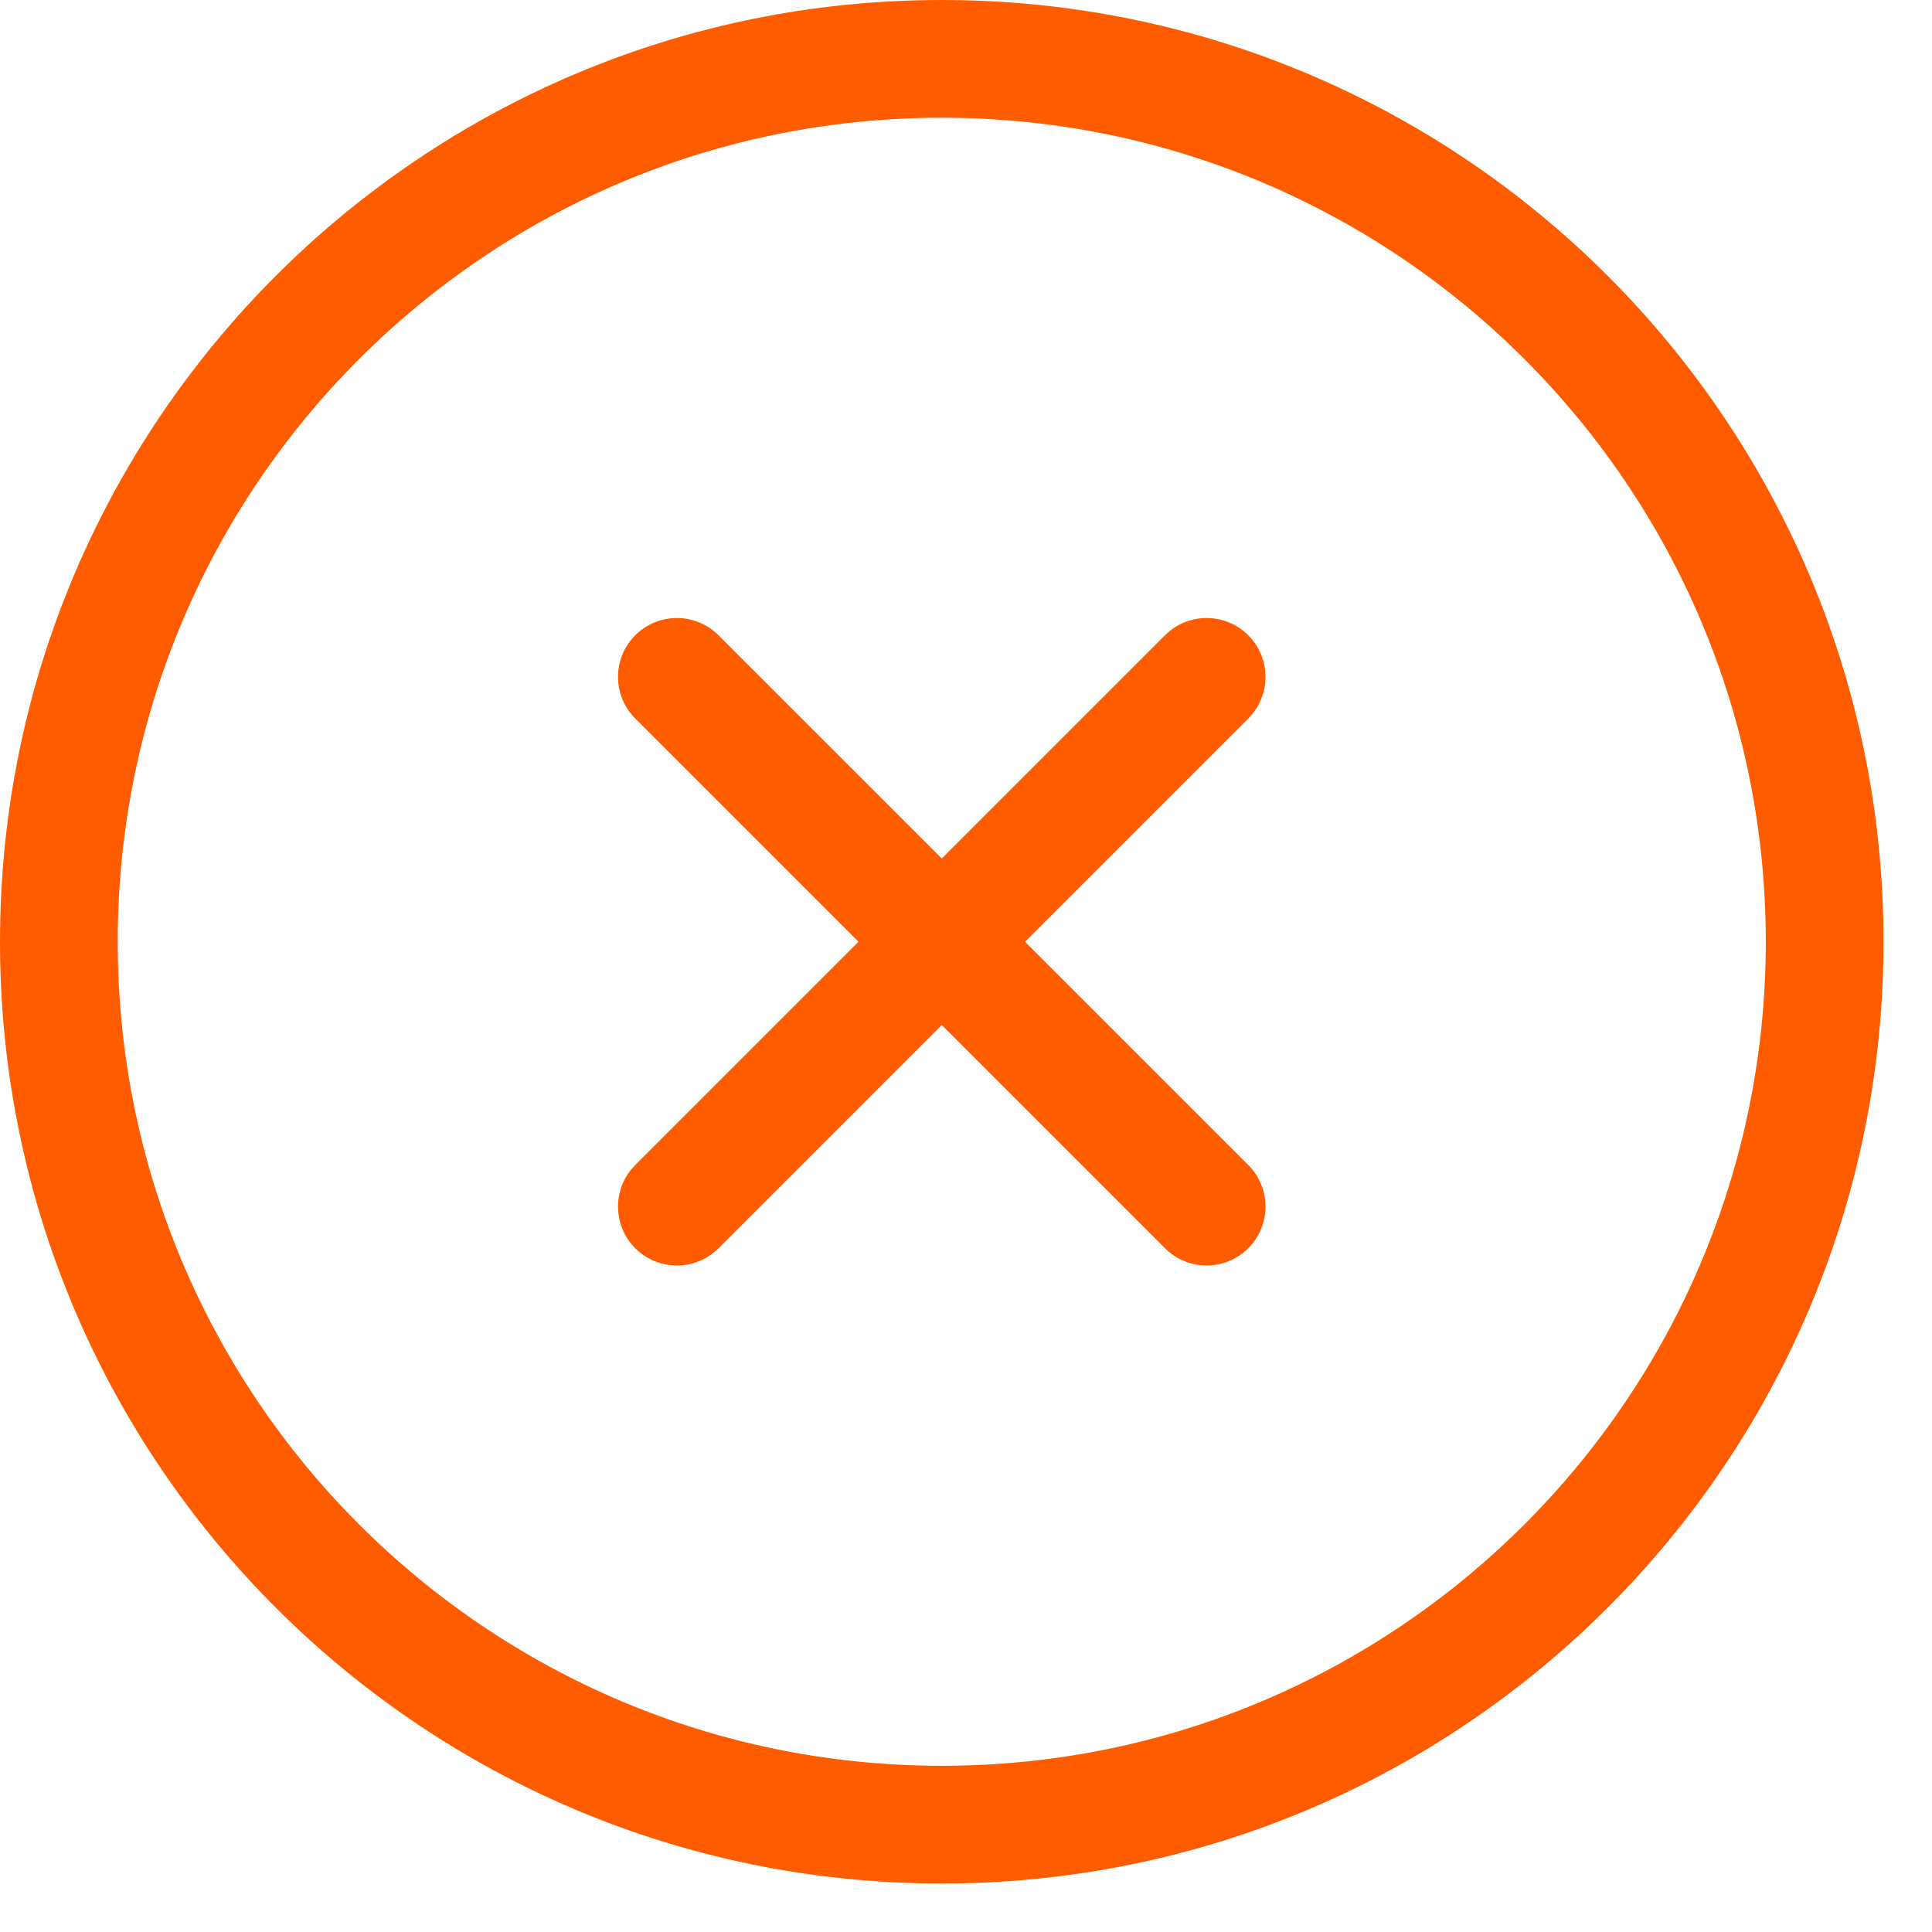 <svg width="31" height="31" viewBox="0 0 31 31" fill="none" xmlns="http://www.w3.org/2000/svg">
  <path d="M15.111 0C23.457 0 30.222 6.765 30.222 15.111C30.222 23.457 23.457 30.222 15.111 30.222C6.765 30.222 0 23.457 0 15.111C0 6.765 6.765 0 15.111 0ZM15.111 1.889C7.809 1.889 1.889 7.809 1.889 15.111C1.889 22.413 7.809 28.333 15.111 28.333C22.413 28.333 28.333 22.413 28.333 15.111C28.333 7.809 22.413 1.889 15.111 1.889ZM11.469 10.138L11.529 10.193L15.111 13.775L18.693 10.193C19.062 9.824 19.66 9.824 20.029 10.193C20.378 10.543 20.397 11.098 20.084 11.469L20.029 11.529L16.447 15.111L20.029 18.693C20.398 19.062 20.398 19.66 20.029 20.029C19.68 20.378 19.124 20.397 18.753 20.084L18.693 20.029L15.111 16.447L11.529 20.029C11.16 20.398 10.562 20.398 10.193 20.029C9.844 19.68 9.825 19.124 10.138 18.753L10.193 18.693L13.775 15.111L10.193 11.529C9.824 11.16 9.824 10.562 10.193 10.193C10.543 9.844 11.098 9.825 11.469 10.138Z" fill="#FF5C00"/>
</svg>
